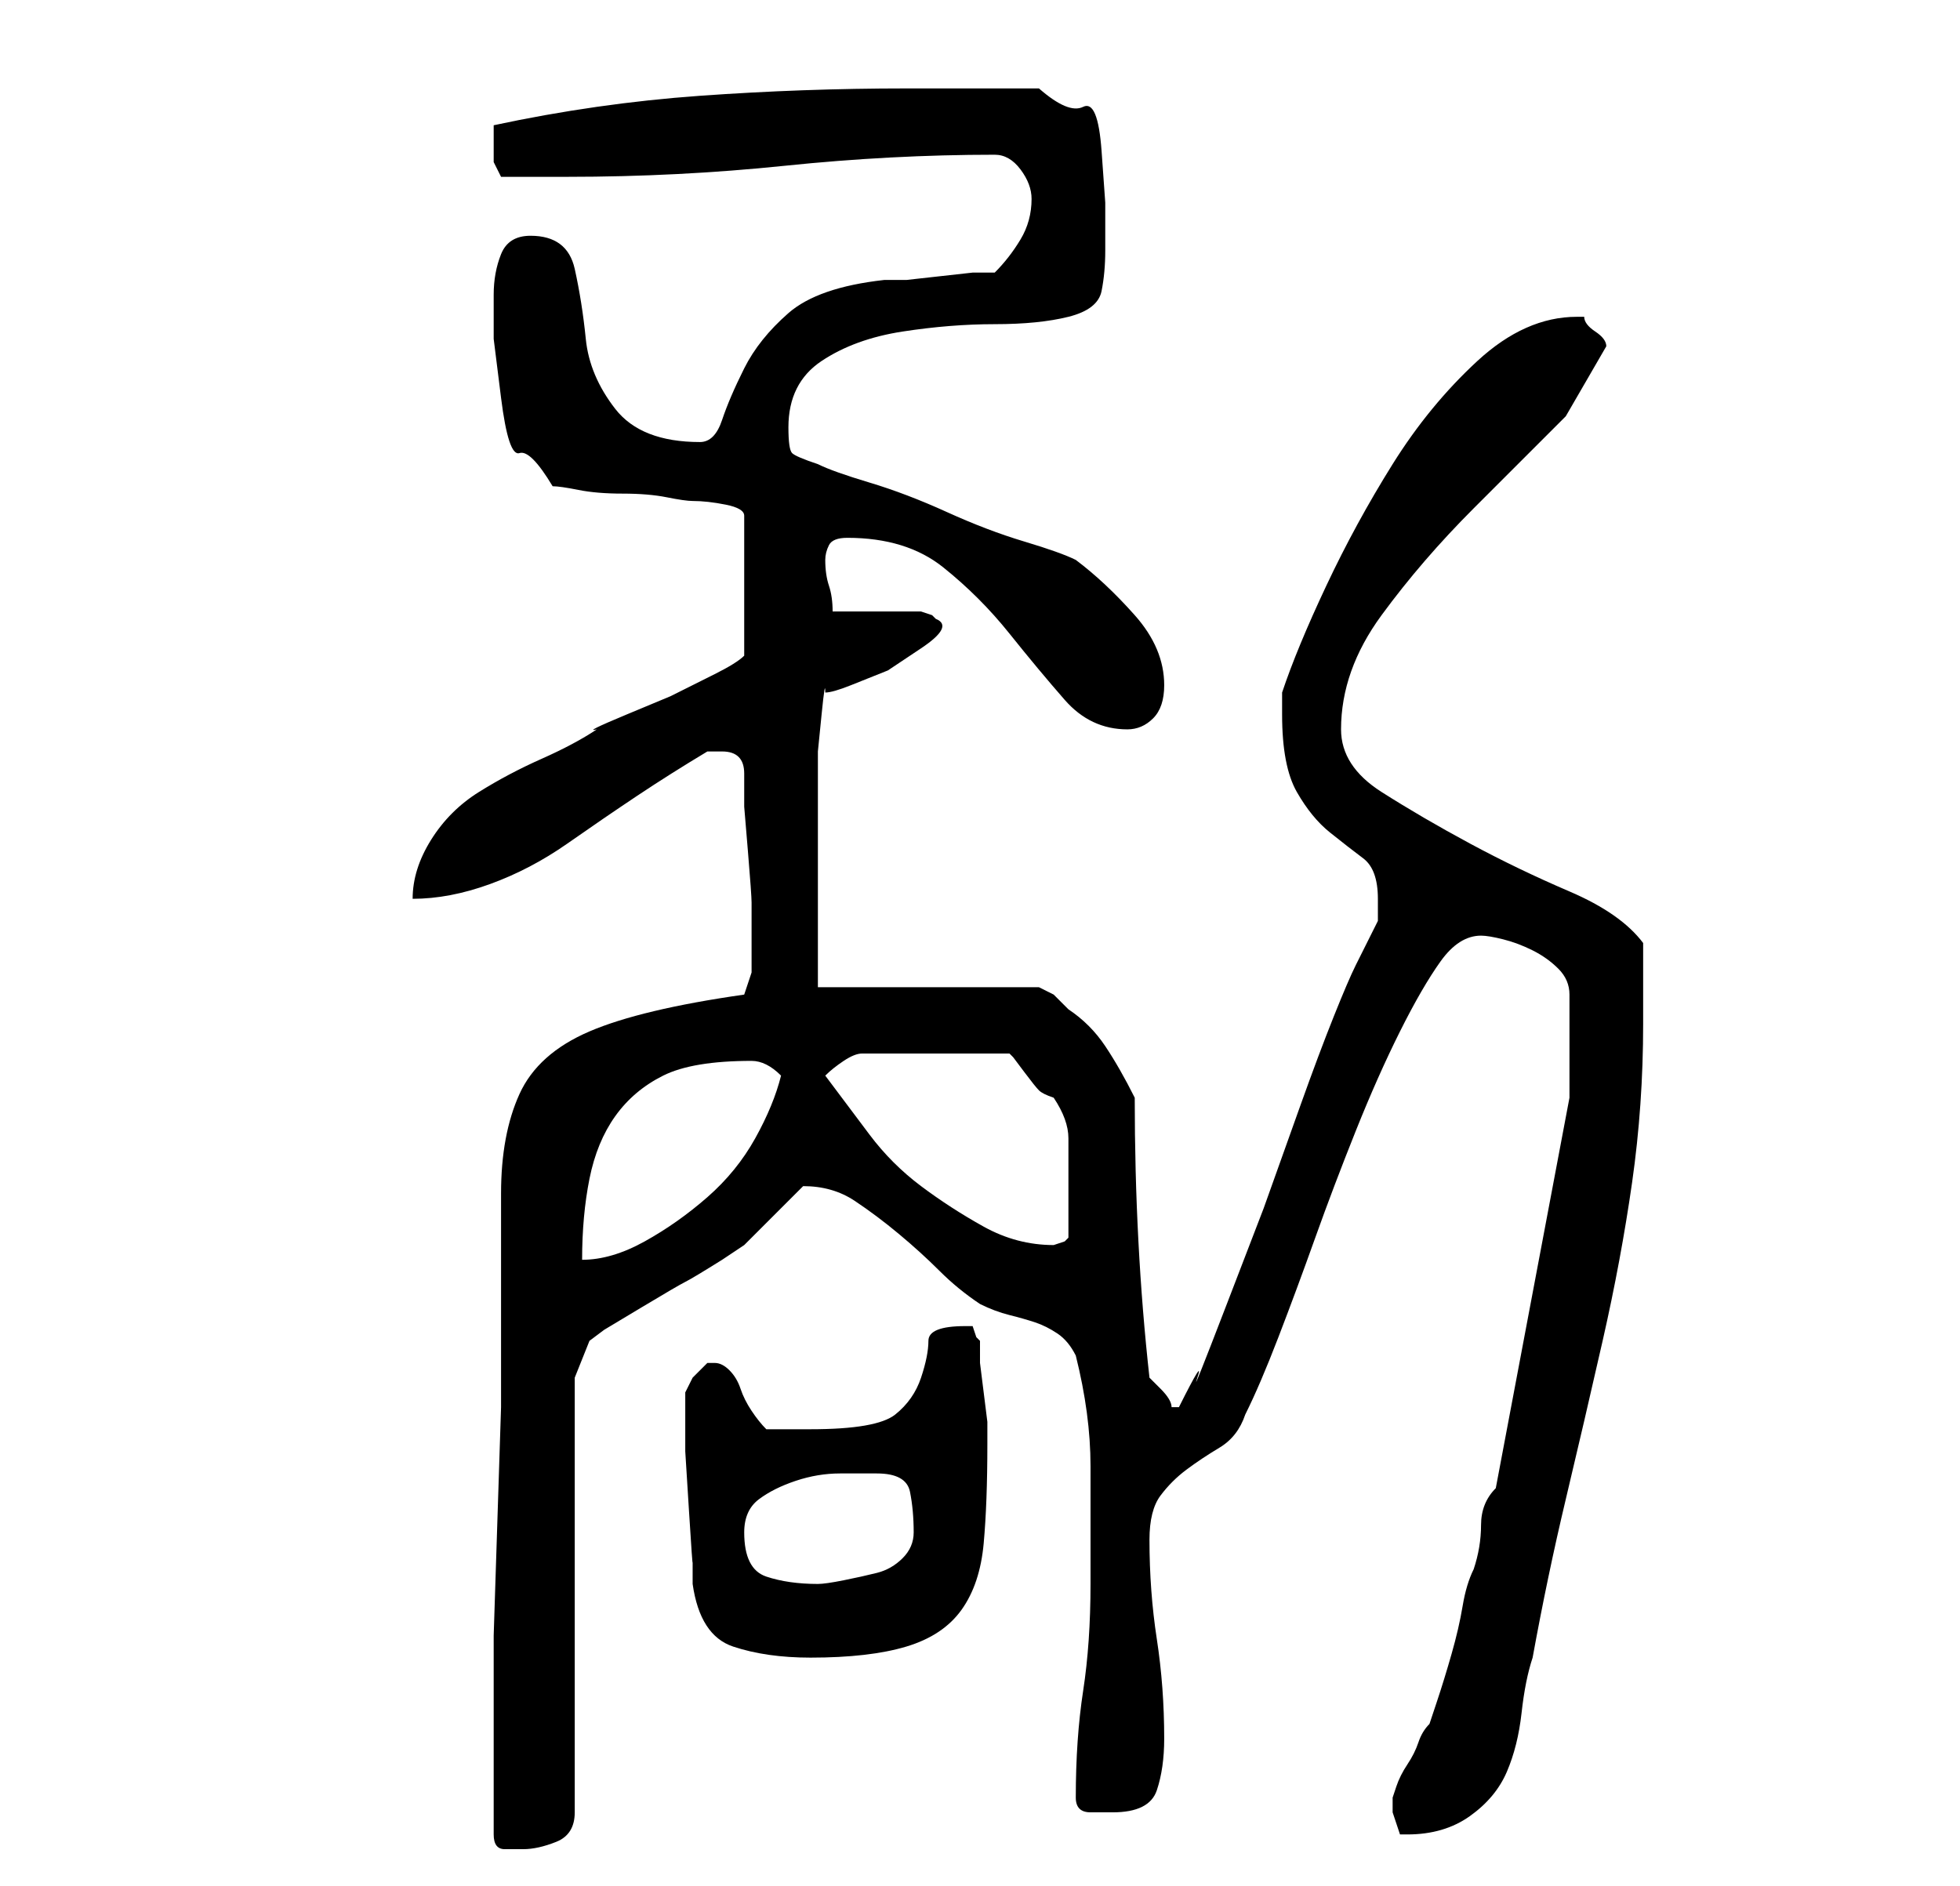 <?xml version="1.0" standalone="no"?>
<!DOCTYPE svg PUBLIC "-//W3C//DTD SVG 1.1//EN" "http://www.w3.org/Graphics/SVG/1.1/DTD/svg11.dtd" >
<svg xmlns="http://www.w3.org/2000/svg" xmlns:xlink="http://www.w3.org/1999/xlink" version="1.1" viewBox="-10 0 266 256">
   <path fill="currentColor"
d="M57 249q0 2 1.5 2h2.5q2 0 4.5 -1t2.5 -4v-59l2 -5l2 -1.5t5 -3t6 -3.5t5 -3l1.5 -1l1.5 -1l1.5 -1.5l2.5 -2.5l2.5 -2.5l1.5 -1.5q4 0 7 2t6 4.5t5.5 5t5.5 4.5q2 1 4 1.5t3.5 1t3 1.5t2.5 3q2 8 2 15v16q0 8 -1 14.5t-1 14.5q0 2 2 2h3q5 0 6 -3t1 -7q0 -7 -1 -13.5
t-1 -13.5q0 -4 1.5 -6t3.5 -3.5t4.5 -3t3.5 -4.5q2 -4 4.5 -10.5t5 -13.5t5.5 -14.5t6 -13.5t5.5 -9.5t5.5 -3.5q1 0 3 0.5t4 1.5t3.5 2.5t1.5 3.5v14l-10 53q-2 2 -2 5t-1 6q-1 2 -1.5 5t-1.5 6.5t-2 6.5l-1 3q-1 1 -1.5 2.5t-1.5 3t-1.5 3l-0.5 1.5v1v1l0.5 1.5l0.5 1.5h1
q5 0 8.5 -2.5t5 -6t2 -8t1.5 -7.5q2 -11 4.5 -21.5t5 -21.5t4 -21.5t1.5 -21.5v-11q-3 -4 -10 -7t-13.5 -6.5t-12 -7t-5.5 -8.5q0 -8 5.5 -15.5t12.5 -14.5l12.5 -12.5t5.5 -9.5v0v0q0 -1 -1.5 -2t-1.5 -2h-1q-7 0 -13.5 6t-11.5 14t-9 16.5t-6 14.5v2v1q0 7 2 10.5t4.5 5.5
t4.5 3.5t2 5.5v1.5v1.5l-0.5 1l-1 2l-1 2l-0.5 1q-1 2 -3 7t-4.5 12l-5 14t-5 13t-4 10t-2.5 4h-1q0 -1 -1.5 -2.5l-1.5 -1.5q-1 -9 -1.5 -18.5t-0.5 -19.5q-2 -4 -4 -7t-5 -5l-2 -2t-2 -1h-30v-4.5v-7.5v-7v-5v-3v-5t0.5 -5t0.5 -3q1 0 3.5 -1l5 -2t4.5 -3t2 -4l-0.5 -0.5
t-1.5 -0.5h-12q0 -2 -0.5 -3.5t-0.5 -3.5q0 -1 0.5 -2t2.5 -1q8 0 13 4t9 9t7.5 9t8.5 4q2 0 3.5 -1.5t1.5 -4.5q0 -5 -4 -9.5t-8 -7.5q-2 -1 -7 -2.5t-10.5 -4t-10.5 -4t-7 -2.5q-3 -1 -3.5 -1.5t-0.5 -3.5q0 -6 4.5 -9t11 -4t12.5 -1t10 -1t4.5 -3.5t0.5 -5.5v-6.5
t-0.5 -7t-2.5 -6t-6 -2.5h-18q-14 0 -28 1t-28 4v3v2t1 2h9q15 0 29.5 -1.5t28.5 -1.5q2 0 3.5 2t1.5 4q0 3 -1.5 5.5t-3.5 4.5h-3t-4.5 0.5t-4.5 0.5h-3q-9 1 -13 4.5t-6 7.5t-3 7t-3 3q-8 0 -11.5 -4.5t-4 -9.5t-1.5 -9.5t-6 -4.5q-3 0 -4 2.5t-1 5.5v6t1 8t2.5 7.5
t4.5 4.5q1 0 3.5 0.5t6 0.5t6 0.5t3.5 0.5q2 0 4.5 0.5t2.5 1.5v19q-1 1 -4 2.5l-6 3t-6 2.5t-4 2q-3 2 -7.5 4t-8.5 4.5t-6.5 6.5t-2.5 8q5 0 10.5 -2t10.5 -5.5t9.5 -6.5t9.5 -6h0.5h1.5q3 0 3 3v4.5t0.5 6t0.5 7v4.5v2v3t-1 3q-14 2 -21 5t-9.5 8.5t-2.5 13.5v20v9
t-0.5 15.5t-0.5 15.5v9v9v9zM83 189v2v6t0.5 8t0.5 7v3q1 7 5.5 8.5t10.5 1.5q8 0 13 -1.5t7.5 -5t3 -9t0.5 -13.5v-3t-0.5 -4t-0.5 -4v-3l-0.5 -0.5t-0.5 -1.5h-1q-5 0 -5 2t-1 5t-3.5 5t-11.5 2h-6q-1 -1 -2 -2.5t-1.5 -3t-1.5 -2.5t-2 -1h-1l-2 2t-1 2v0zM91 208
q0 -3 2 -4.5t5 -2.5t6 -1h5q4 0 4.5 2.5t0.5 5.5q0 2 -1.5 3.5t-3.5 2t-4.5 1t-3.5 0.5q-4 0 -7 -1t-3 -6zM92 144q1 0 2 0.5t2 1.5q-1 4 -3.5 8.5t-6.5 8t-8.5 6t-8.5 2.5q0 -6 1 -11t3.5 -8.5t6.5 -5.5t12 -2zM102 146q1 -1 2.5 -2t2.5 -1h20l0.5 0.5t1.5 2t2 2.5t2 1
q2 3 2 5.5v5.5v4v4l-0.5 0.5t-1.5 0.5q-5 0 -9.5 -2.5t-8.5 -5.5t-7 -7z" />
</svg>
